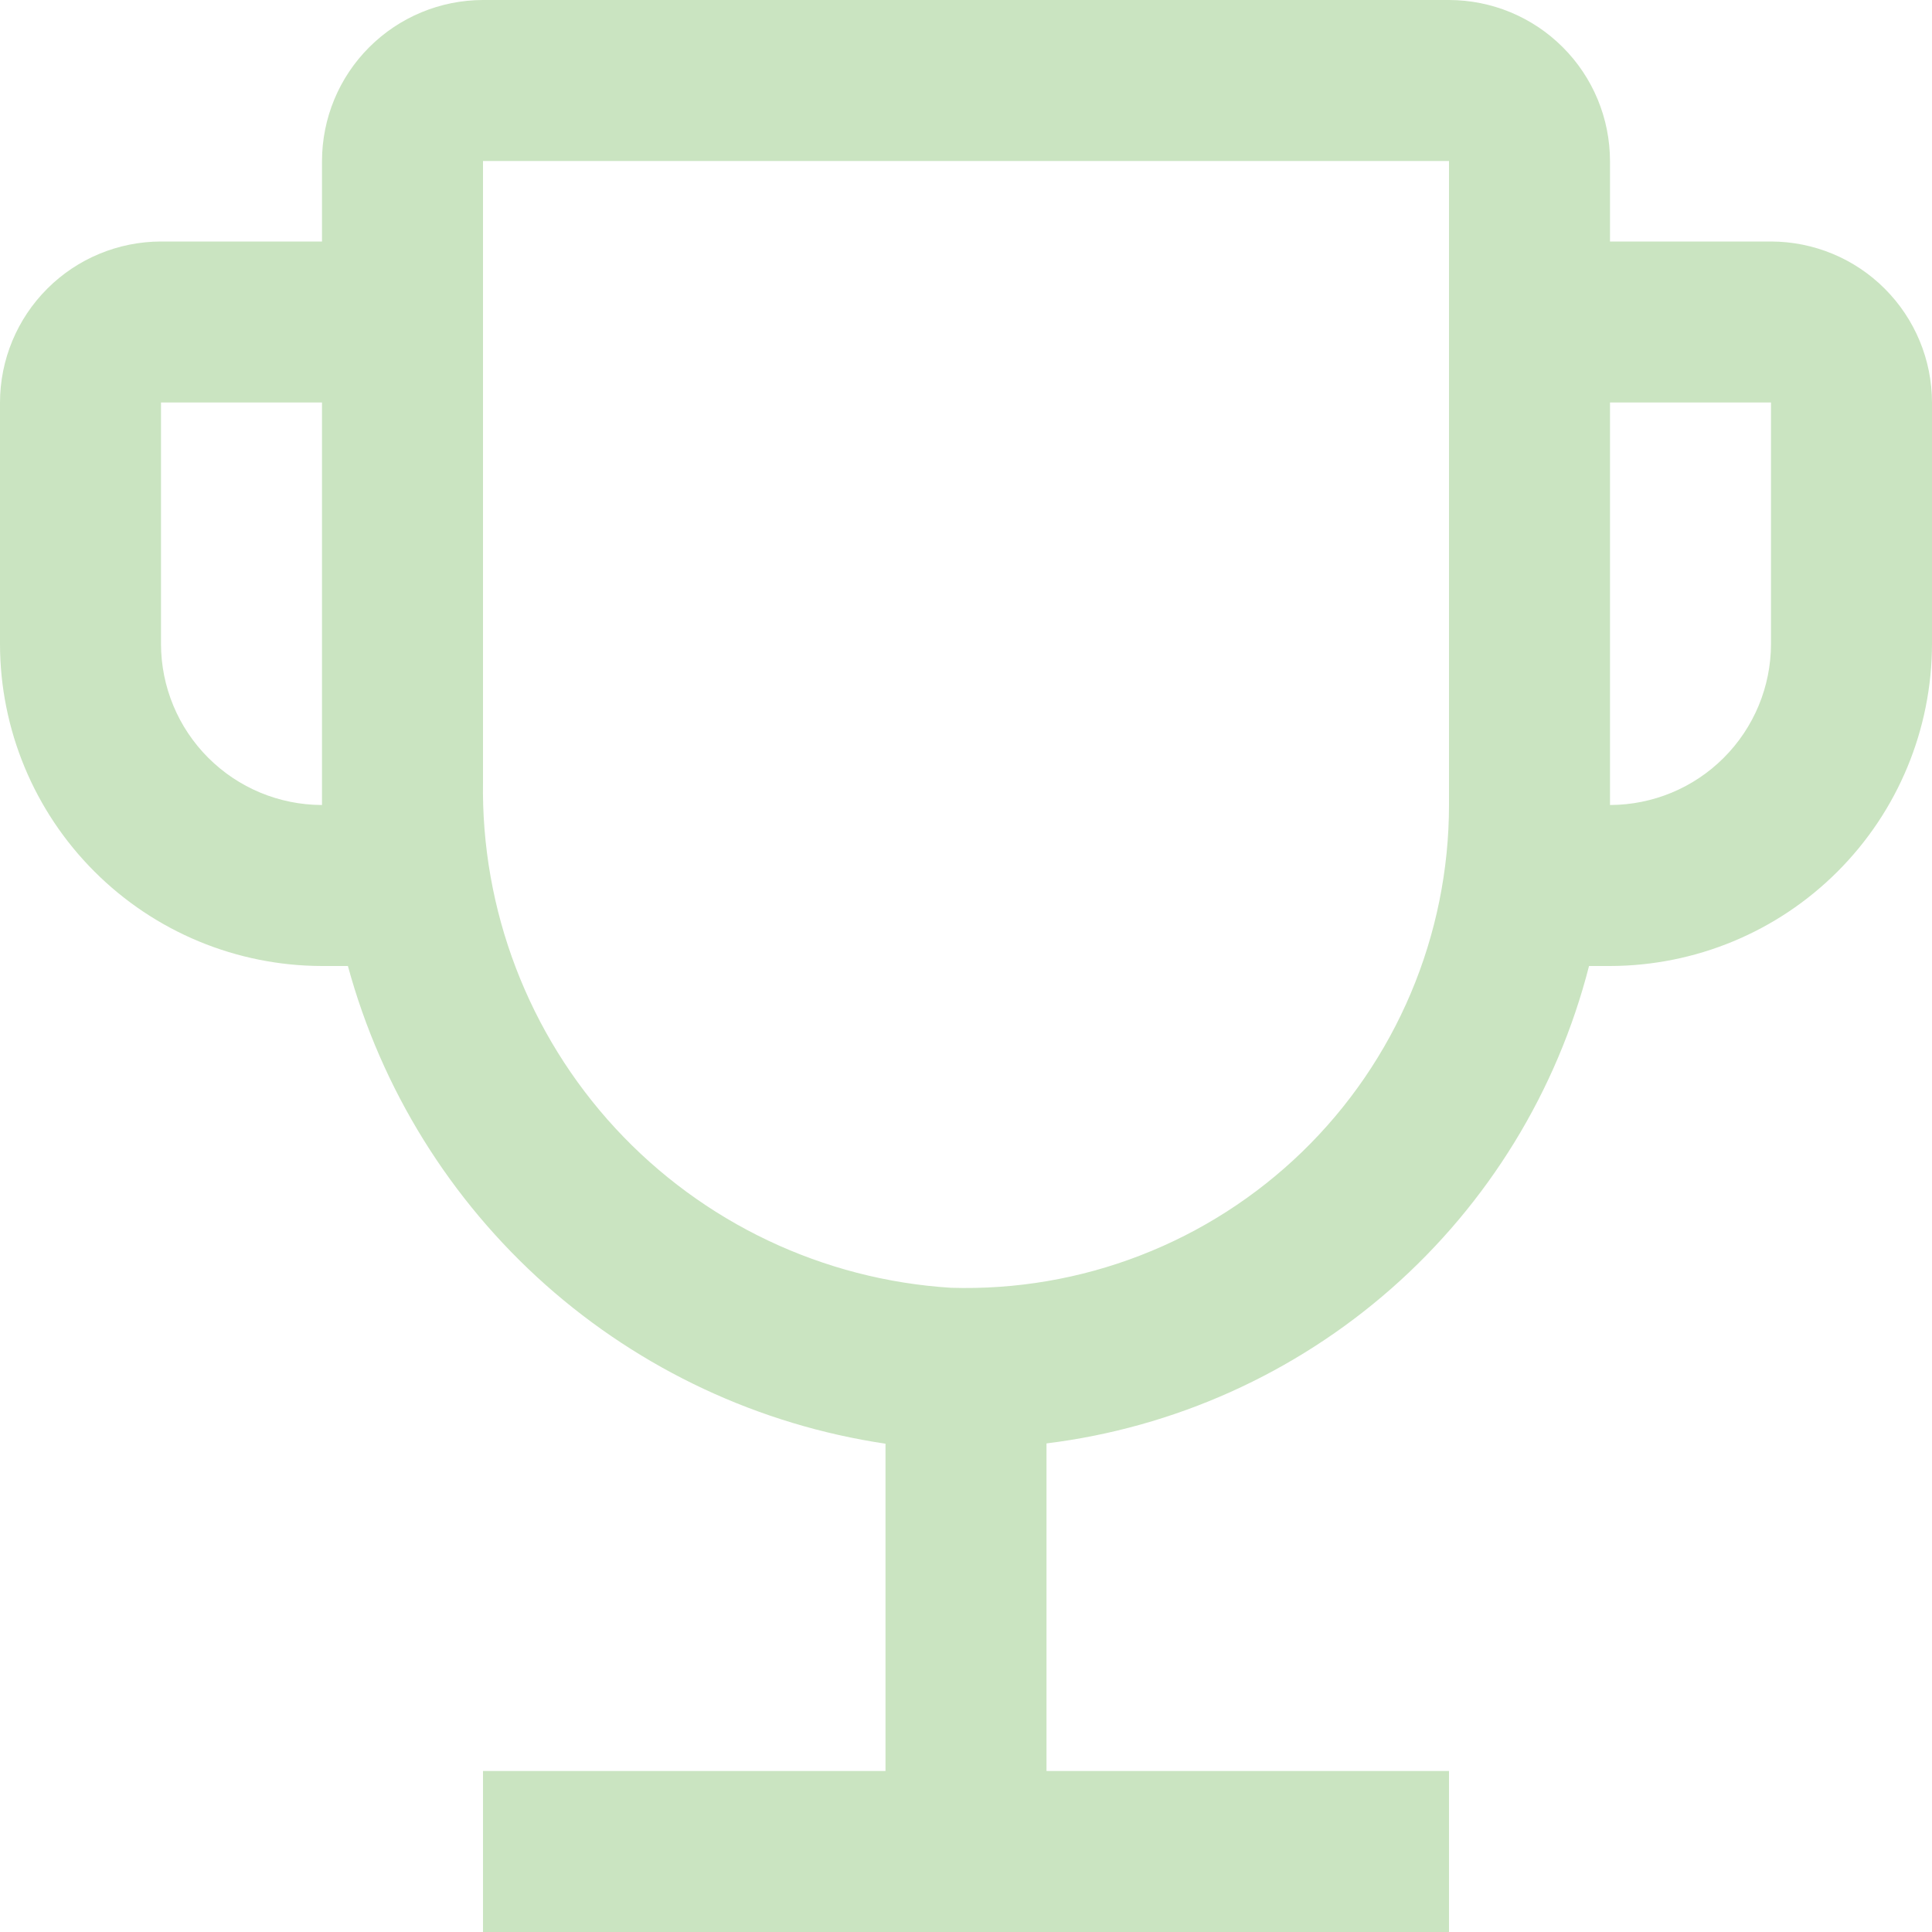 <svg width="27" height="27" viewBox="0 0 27 27" fill="none" xmlns="http://www.w3.org/2000/svg">
<path d="M24.75 3.375H22.5V2.25C22.499 1.653 22.262 1.081 21.84 0.66C21.419 0.238 20.847 0.001 20.25 0H6.75C6.153 0.001 5.582 0.238 5.16 0.66C4.738 1.081 4.501 1.653 4.5 2.25V3.375H2.25C1.653 3.376 1.081 3.613 0.66 4.035C0.238 4.457 0.001 5.028 0 5.625V9C0.001 10.193 0.476 11.337 1.32 12.18C2.163 13.024 3.307 13.498 4.5 13.5H4.862C5.331 15.222 6.291 16.77 7.625 17.956C8.959 19.141 10.61 19.913 12.375 20.176V24.75H6.75V27H20.25V24.75H14.625V20.172C16.413 19.951 18.093 19.196 19.446 18.006C20.798 16.816 21.761 15.245 22.207 13.5H22.5C23.693 13.498 24.837 13.024 25.68 12.18C26.524 11.337 26.998 10.193 27 9V5.625C26.999 5.028 26.762 4.457 26.34 4.035C25.919 3.613 25.347 3.376 24.75 3.375ZM4.5 11.25C3.903 11.249 3.332 11.012 2.91 10.59C2.488 10.168 2.251 9.597 2.25 9V5.625H4.5V11.25ZM20.25 11.25C20.25 12.154 20.068 13.049 19.716 13.881C19.364 14.713 18.848 15.467 18.199 16.096C17.55 16.725 16.781 17.218 15.938 17.544C15.095 17.871 14.195 18.024 13.292 17.997C11.5 17.885 9.821 17.088 8.602 15.77C7.384 14.452 6.721 12.715 6.75 10.92V2.25H20.25V11.25ZM24.75 9C24.749 9.597 24.512 10.168 24.09 10.59C23.669 11.012 23.097 11.249 22.5 11.25V5.625H24.75V9Z" fill="#CAE4C1"/>
</svg>
